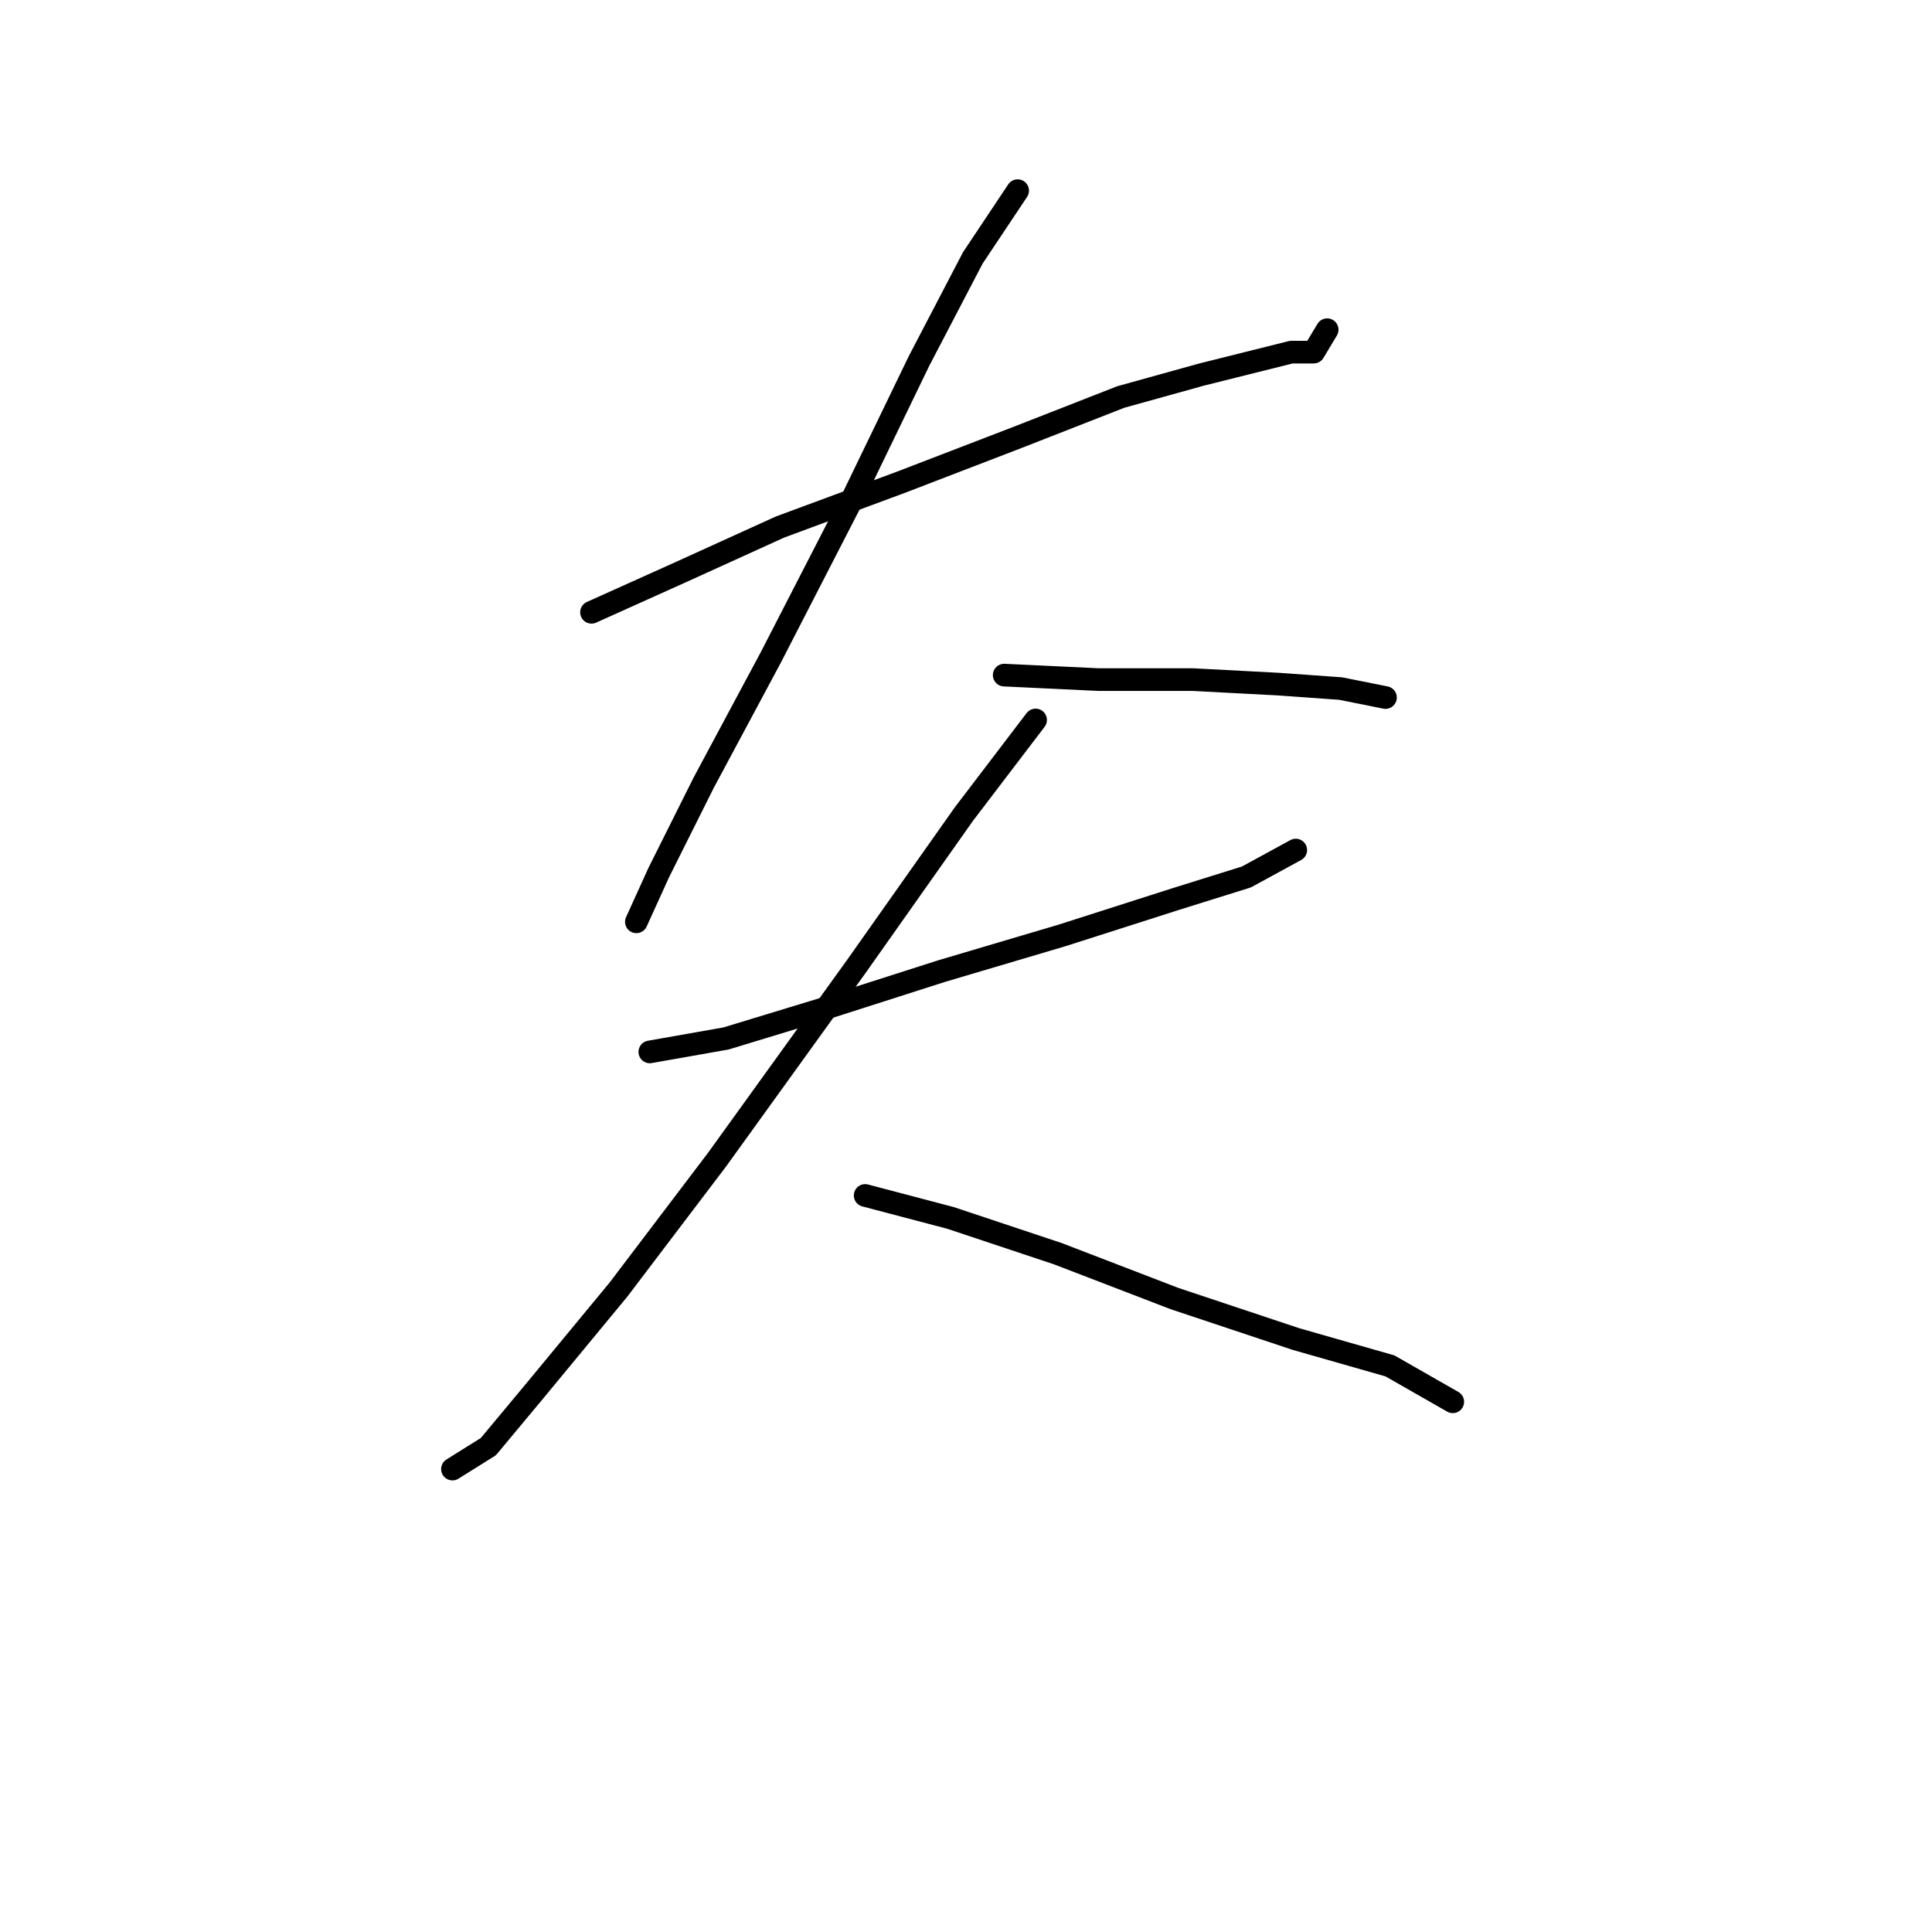 <?xml version="1.0" standalone="no"?>
    <svg width="256" height="256" xmlns="http://www.w3.org/2000/svg" version="1.1">
    <polyline stroke="black" stroke-width="3" stroke-linecap="round" fill="transparent" stroke-linejoin="round" points="78.378 81.133 90.266 75.784 103.342 69.84 119.391 63.896 134.845 57.953 148.515 52.603 159.214 49.631 166.347 47.848 171.102 46.659 174.074 46.659 175.857 43.687 175.857 43.687 " />
        <polyline stroke="black" stroke-width="3" stroke-linecap="round" fill="transparent" stroke-linejoin="round" points="134.845 25.262 128.901 34.177 121.768 47.848 112.853 66.274 102.154 87.077 93.238 103.72 87.294 115.608 84.322 122.146 84.322 122.146 " />
        <polyline stroke="black" stroke-width="3" stroke-linecap="round" fill="transparent" stroke-linejoin="round" points="133.061 89.455 145.543 90.049 158.026 90.049 169.319 90.644 177.64 91.238 183.584 92.427 183.584 92.427 " />
        <polyline stroke="black" stroke-width="3" stroke-linecap="round" fill="transparent" stroke-linejoin="round" points="86.105 139.383 96.21 137.6 109.881 133.439 124.74 128.684 140.788 123.929 155.648 119.174 165.158 116.202 171.696 112.636 171.696 112.636 " />
        <polyline stroke="black" stroke-width="3" stroke-linecap="round" fill="transparent" stroke-linejoin="round" points="137.222 95.399 127.712 107.881 113.447 128.09 95.021 153.648 81.945 170.885 70.651 184.556 64.708 191.688 59.953 194.66 59.953 194.66 " />
        <polyline stroke="black" stroke-width="3" stroke-linecap="round" fill="transparent" stroke-linejoin="round" points="114.636 158.403 125.929 161.375 140.194 166.13 155.648 172.074 171.696 177.423 184.178 180.989 192.5 185.745 192.5 185.745 " />
        </svg>
